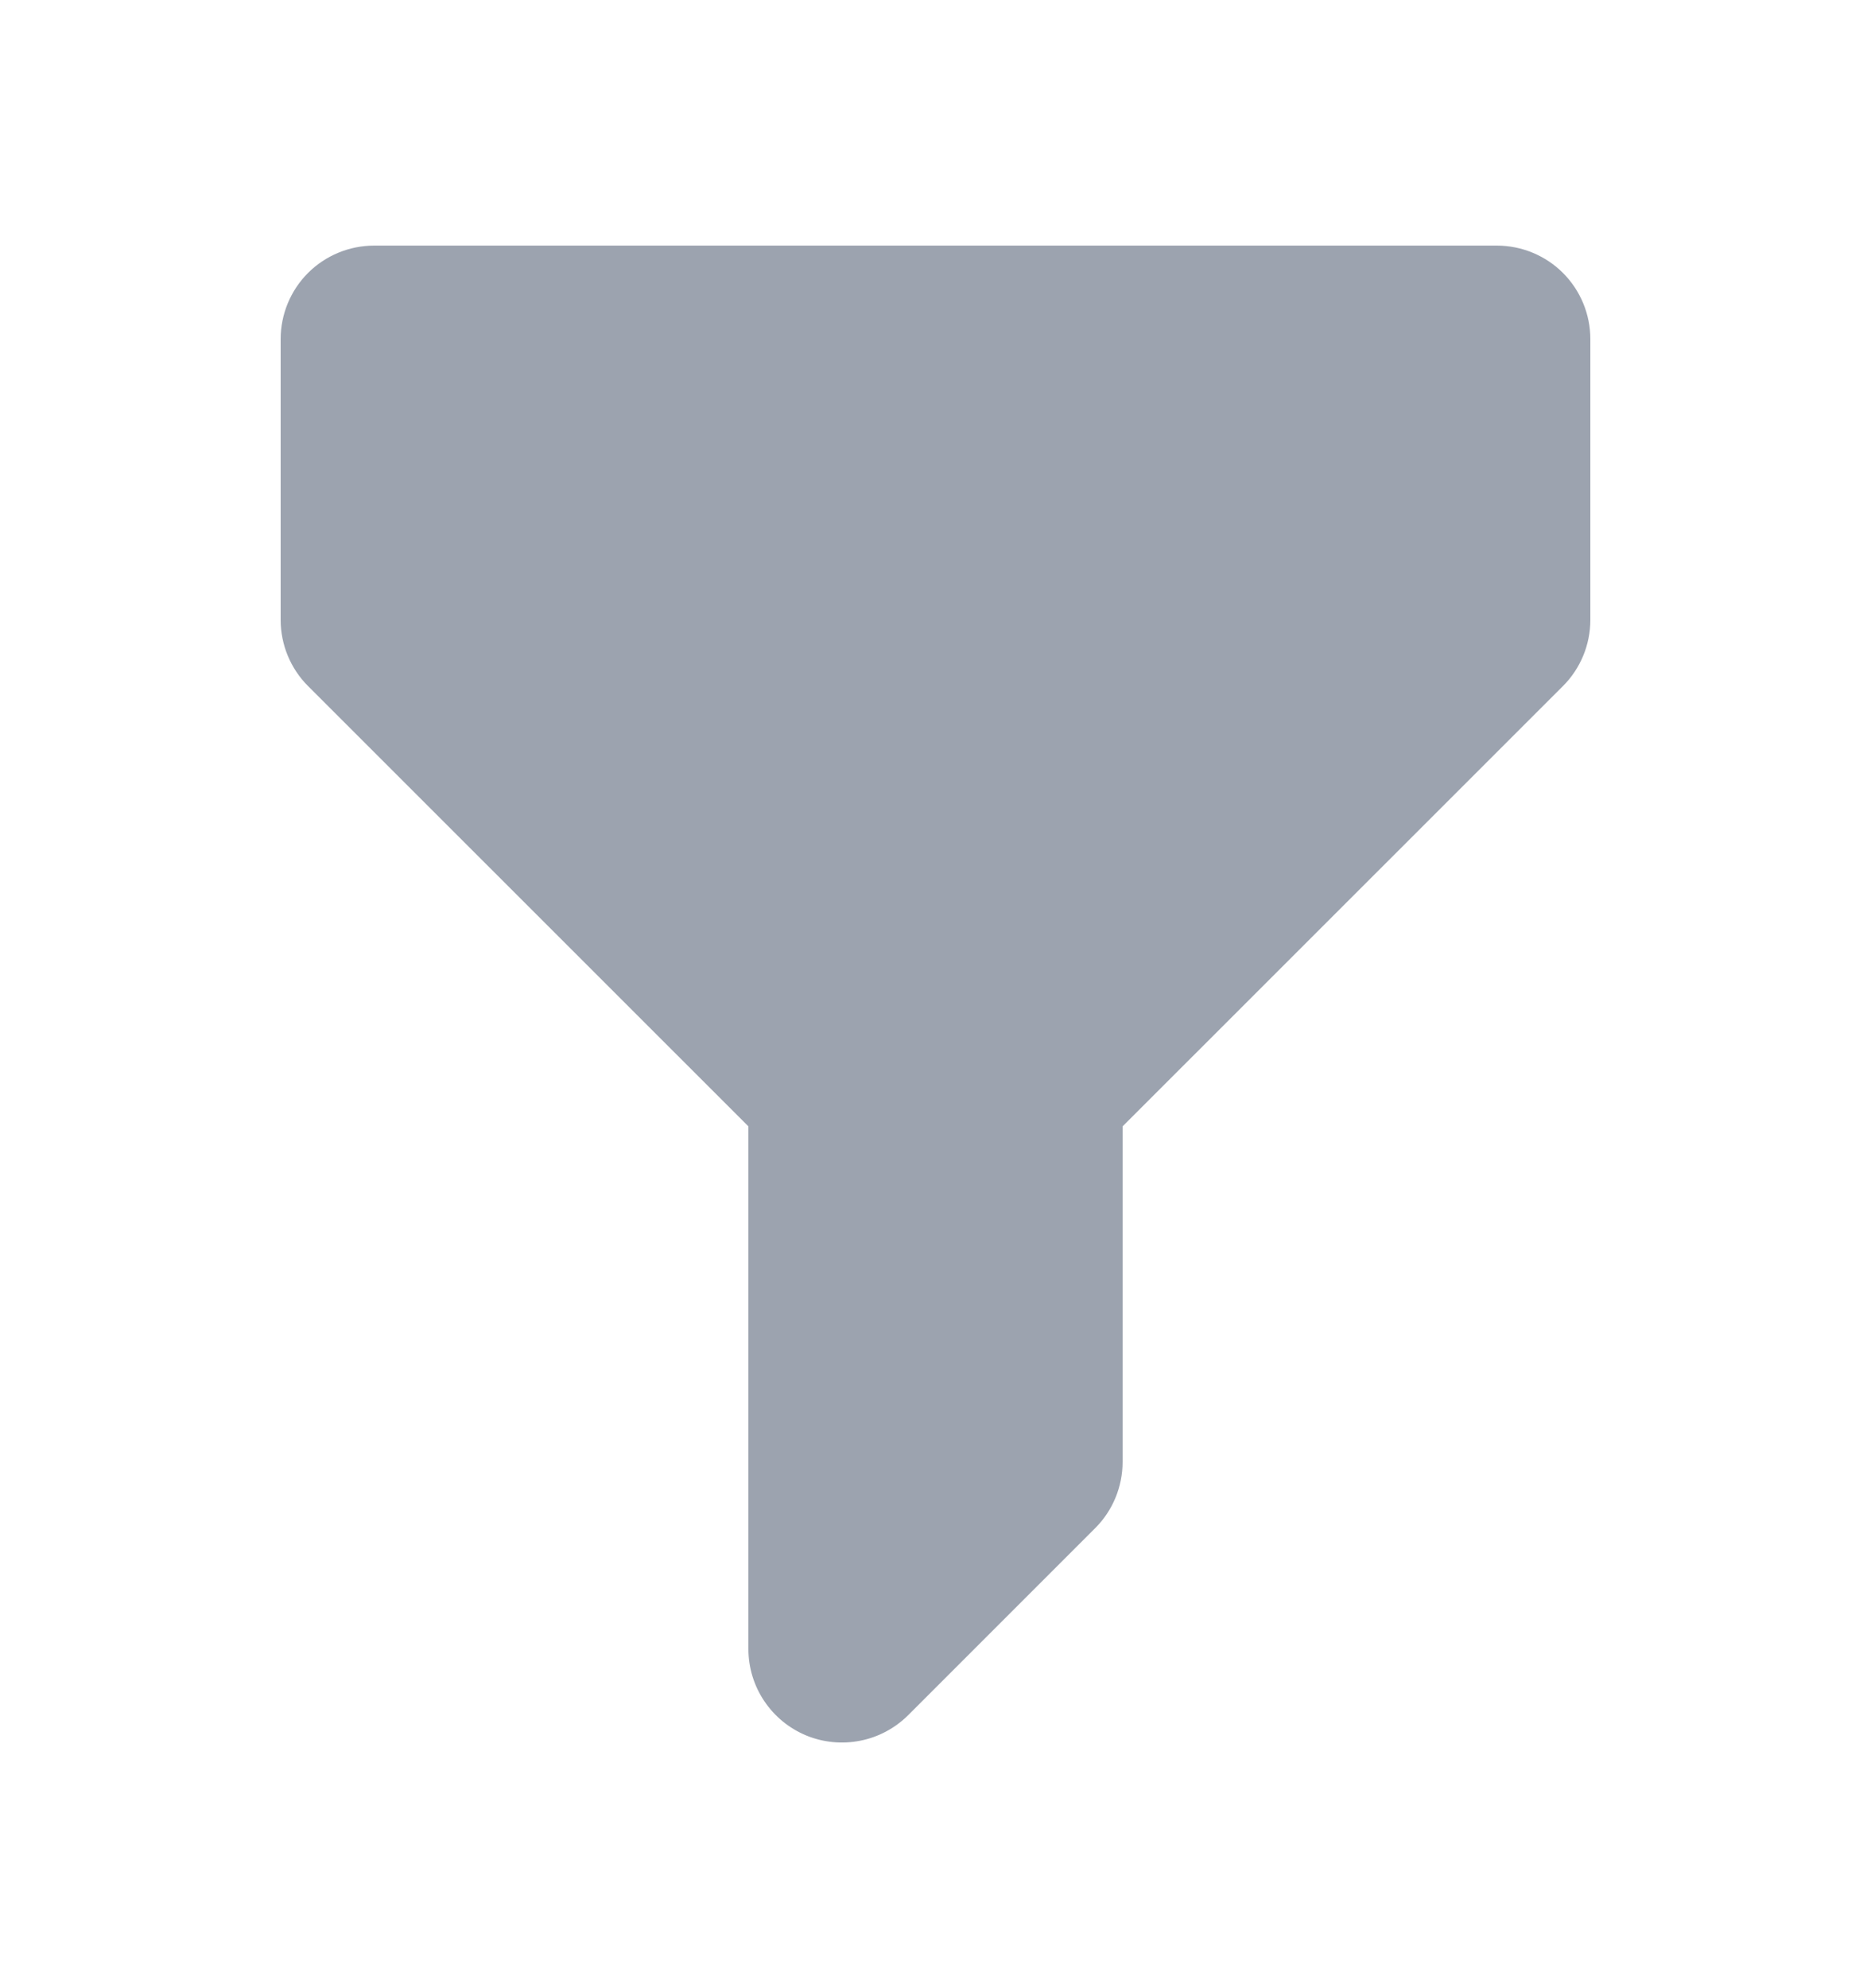 <svg width="16" height="17" viewBox="0 0 16 17" fill="none" xmlns="http://www.w3.org/2000/svg">
<path fill-rule="evenodd" clip-rule="evenodd" d="M2.4 2.9C2.4 2.688 2.484 2.484 2.634 2.334C2.784 2.184 2.988 2.1 3.2 2.1H12.8C13.012 2.1 13.216 2.184 13.366 2.334C13.516 2.484 13.6 2.688 13.6 2.9V5.3C13.6 5.512 13.516 5.716 13.366 5.866L9.6 9.631V12.5C9.6 12.712 9.516 12.916 9.366 13.066L7.766 14.666C7.654 14.777 7.511 14.854 7.356 14.884C7.201 14.915 7.04 14.899 6.894 14.839C6.748 14.778 6.623 14.676 6.535 14.544C6.447 14.413 6.4 14.258 6.4 14.1V9.631L2.634 5.866C2.484 5.716 2.4 5.512 2.4 5.3V2.9Z" fill="#9CA3AF"/>
</svg>
